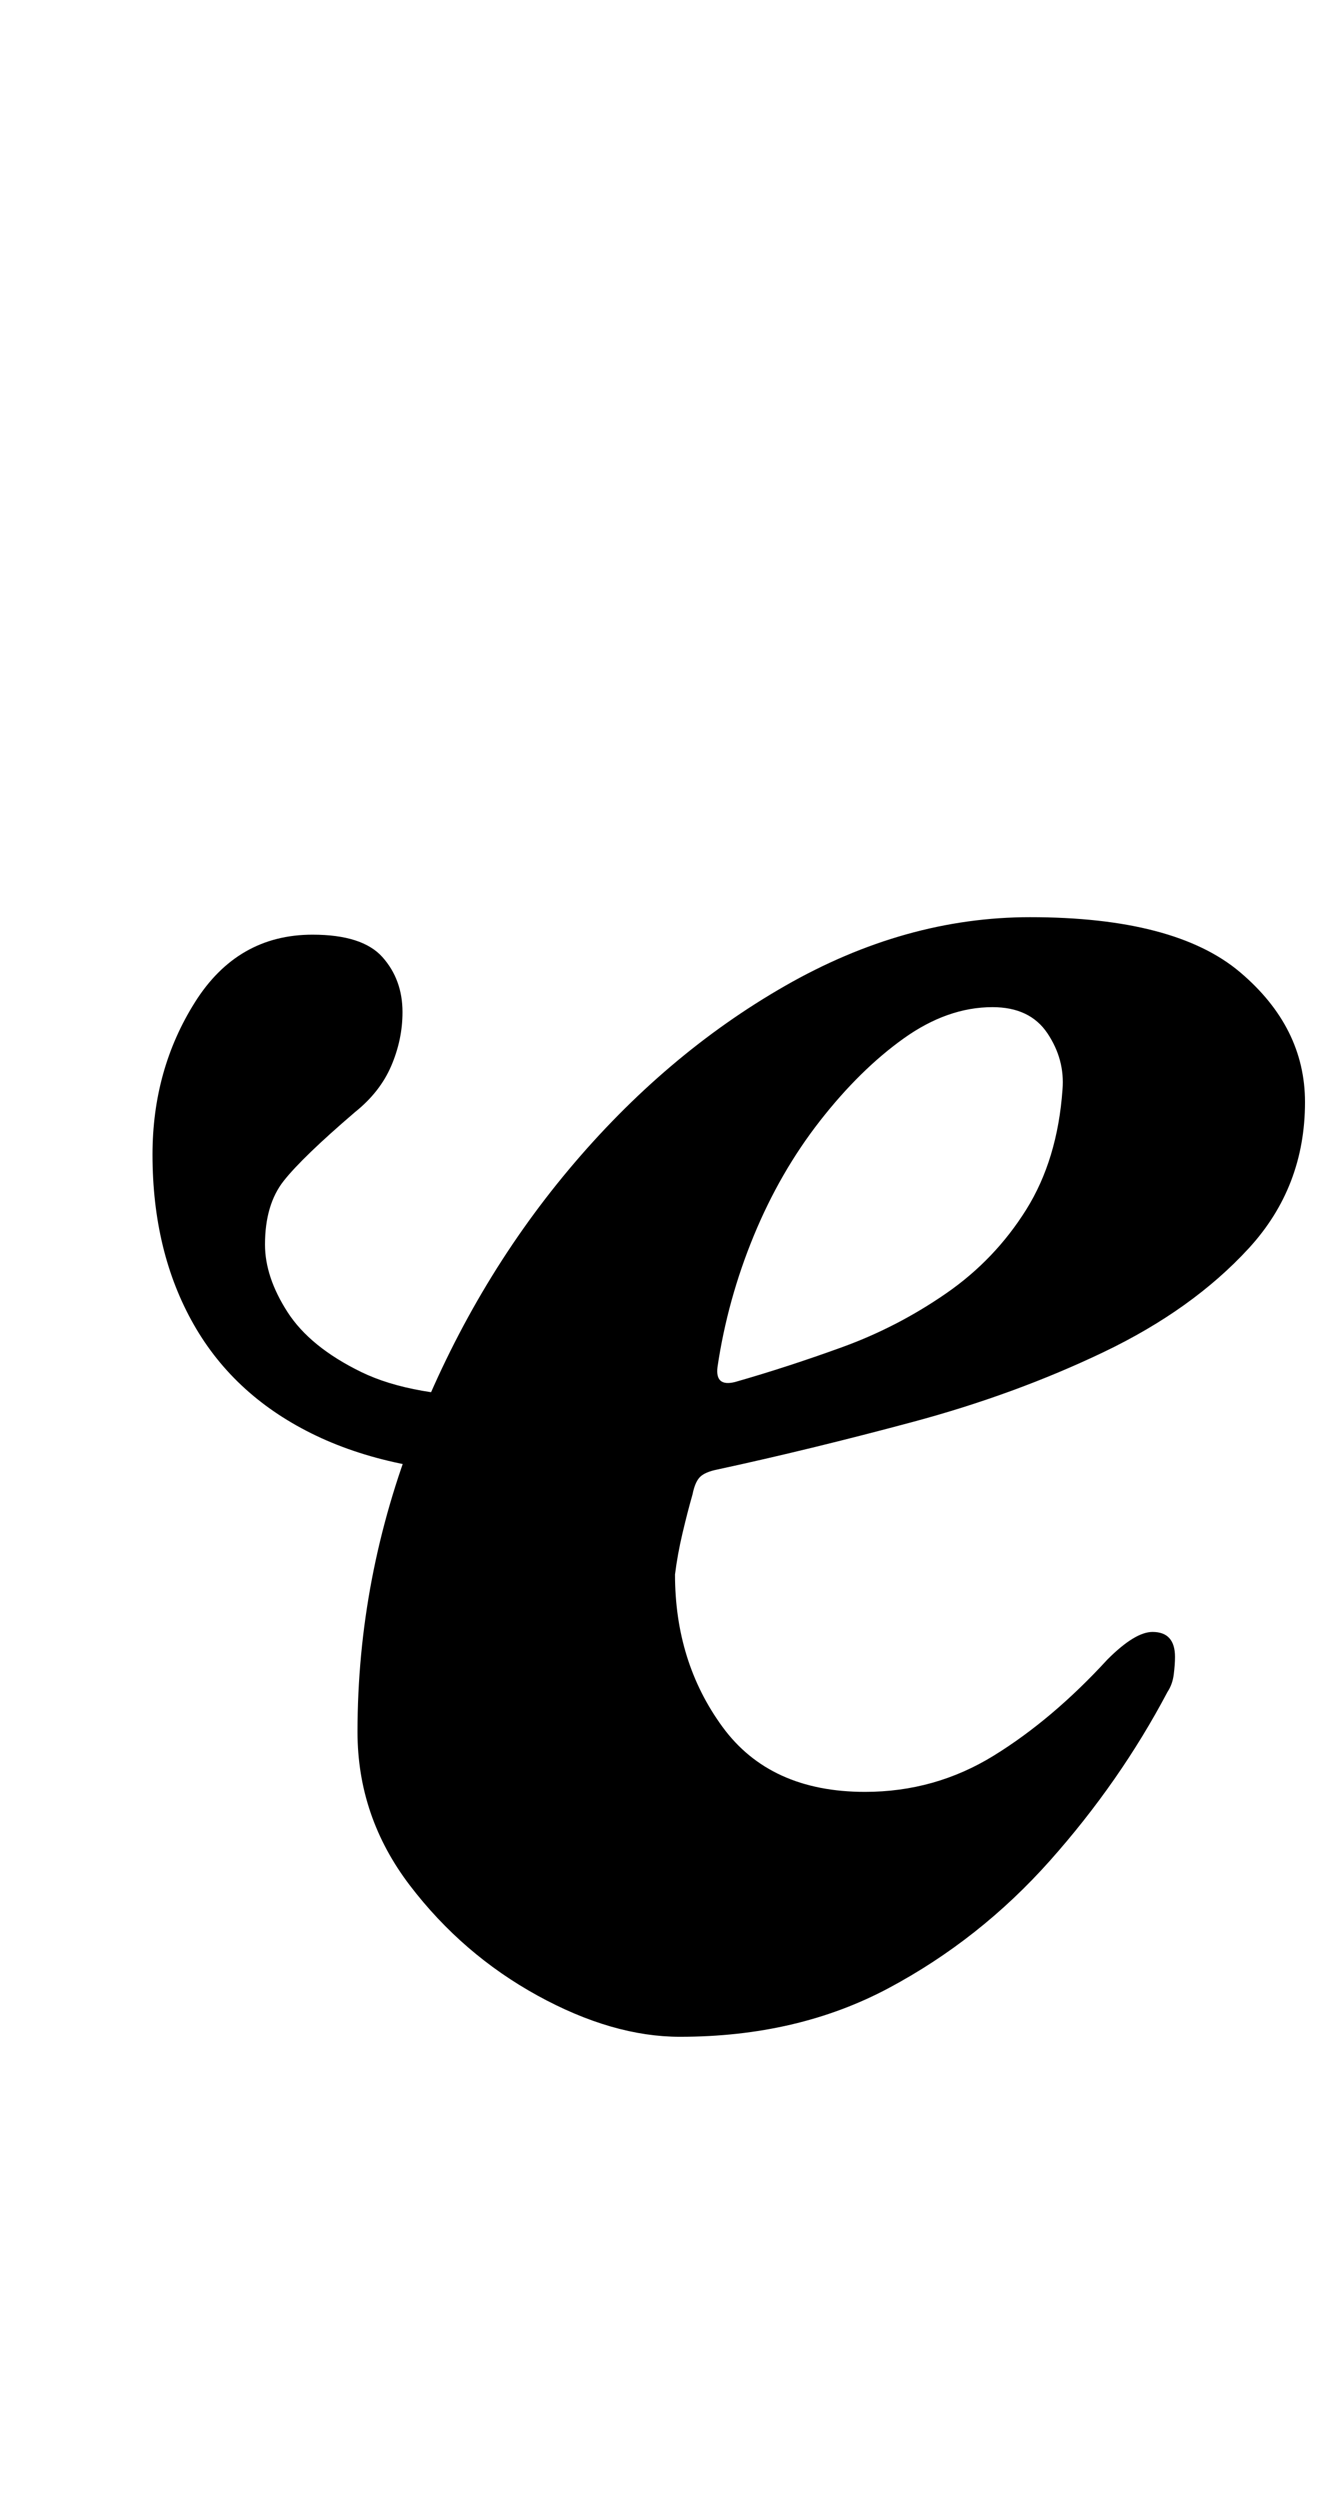 <?xml version="1.0" standalone="no"?>
<!DOCTYPE svg PUBLIC "-//W3C//DTD SVG 1.1//EN" "http://www.w3.org/Graphics/SVG/1.1/DTD/svg11.dtd" >
<svg xmlns="http://www.w3.org/2000/svg" xmlns:xlink="http://www.w3.org/1999/xlink" version="1.1" viewBox="-10 0 532 1000">
  <g transform="matrix(1 0 0 -1 0 800)">
   <path fill="currentColor"
d="M196 210q-47 0 -79.5 15.5t-49 44.5t-16.5 68q0 34 17 61t47 27q20 0 28 -9t8 -22q0 -11 -4.5 -21.5t-14.5 -18.5q-21 -18 -28.5 -27.5t-7.5 -25.5q0 -13 9 -27t29.5 -24t56.5 -10zM262 -15q-27 0 -57 16.5t-51 44t-21 61.5q0 62 23 120.5t61.5 104.5t86.5 73.5t98 27.5
q58 0 84 -22t26 -52q0 -34 -22.5 -58.5t-58 -41.5t-76.5 -28t-78 -19q-5 -1 -7 -3t-3 -7q-2 -7 -4 -15.5t-3 -16.5q0 -35 19 -61t57 -26q28 0 51.5 14.5t45.5 38.5q11 11 18 11q9 0 9 -10q0 -3 -0.5 -7t-2.5 -7q-19 -36 -47 -67.5t-64.5 -51t-83.5 -19.5zM284 247
q21 6 43 14t41.5 21.5t32 33.5t14.5 48q1 12 -6 22.5t-22 10.5q-18 0 -35.5 -12.5t-33.5 -33t-26.5 -46t-14.5 -52.5q-1 -8 7 -6z" />
  </g>

</svg>
